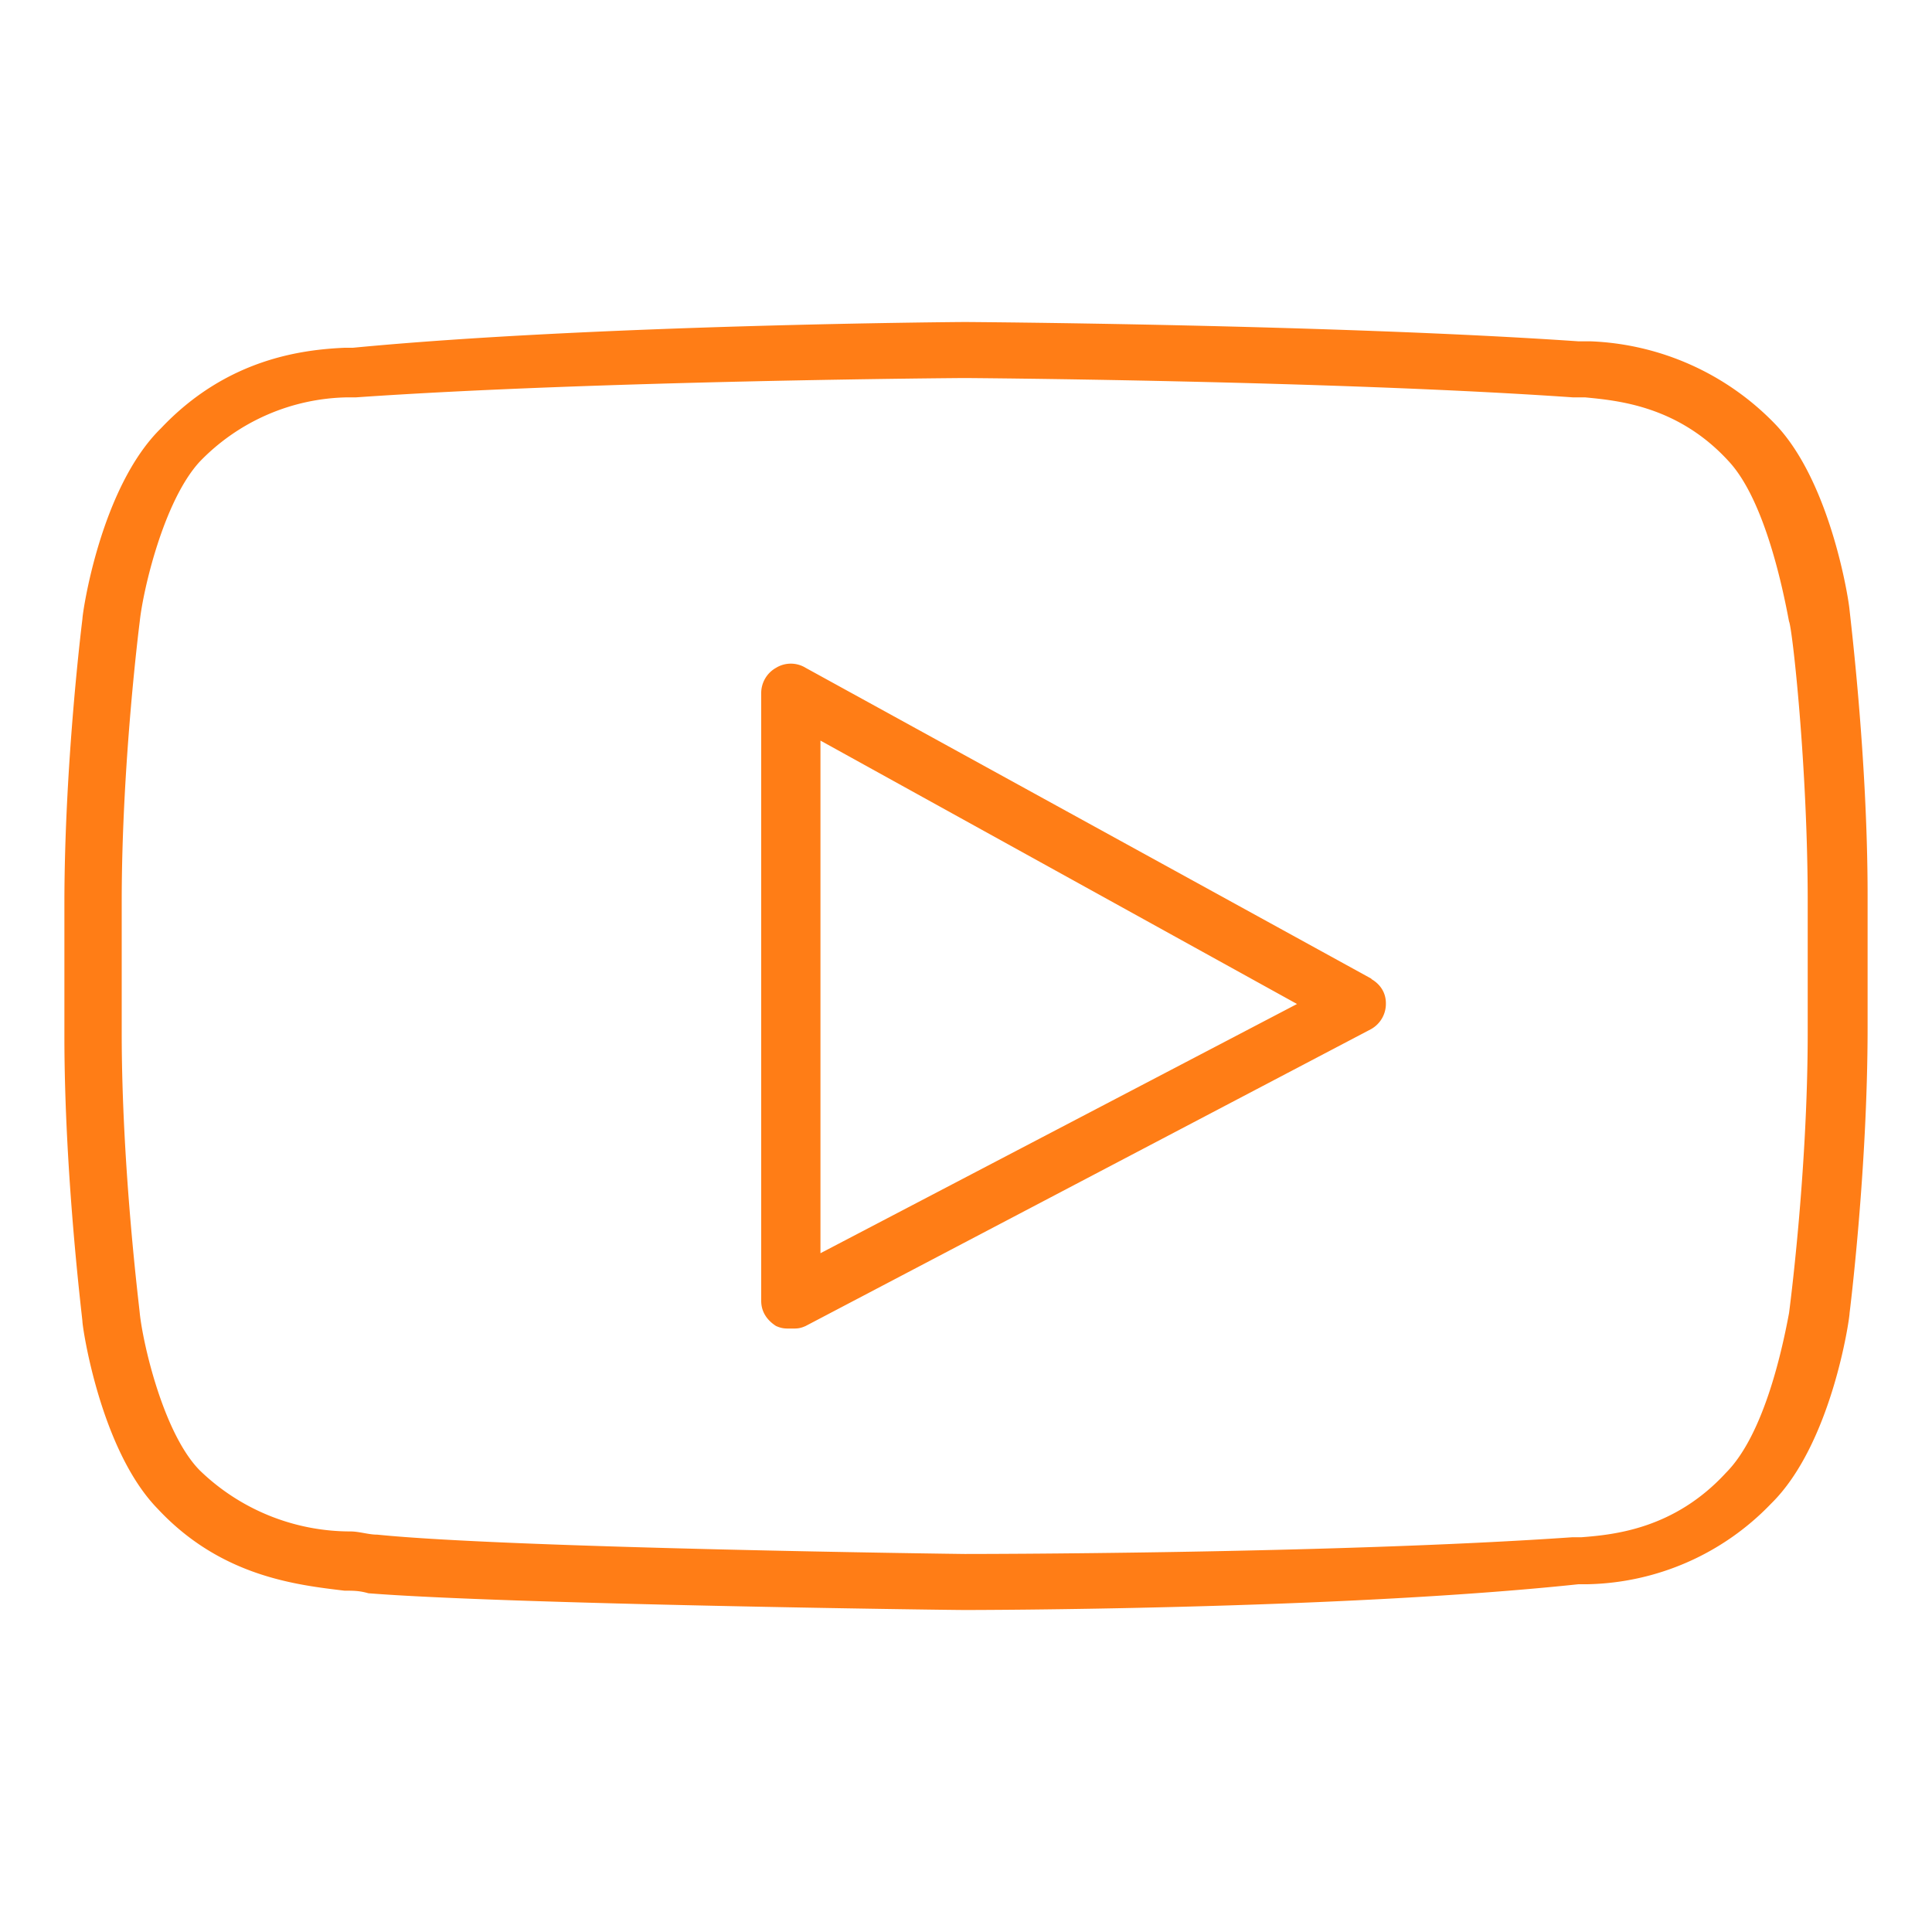 <svg xmlns="http://www.w3.org/2000/svg" width="30" height="30" fill="none">
  <path fill="#FF7D16" d="M28.72 9.48c0-.09-.28-2-1.17-2.91A4.21 4.21 0 0 0 24.7 5.3h-.19c-3.78-.26-9.44-.3-9.53-.3-.05 0-5.75.04-9.5.4h-.13c-.66.03-1.83.17-2.85 1.25-.94.92-1.22 2.87-1.22 2.96 0 0-.28 2.22-.28 4.43v2.05c0 2.17.28 4.39.28 4.43 0 .09.28 2 1.17 2.91.98 1.05 2.15 1.18 2.9 1.27.14 0 .23 0 .37.04 2.15.17 8.98.26 9.26.26.04 0 5.75 0 9.53-.4h.14a4.06 4.06 0 0 0 2.85-1.25c.94-.92 1.22-2.87 1.22-2.96 0 0 .28-2.22.28-4.43V13.9c0-2.17-.28-4.39-.28-4.43Zm-.65 6.56c0 2.18-.29 4.35-.29 4.35-.09.48-.37 1.87-.98 2.48-.8.87-1.73.96-2.24 1h-.14c-3.74.26-9.4.26-9.44.26-.05 0-7.06-.09-9.12-.3-.14 0-.28-.05-.42-.05a3.36 3.36 0 0 1-2.34-.95c-.56-.57-.88-1.96-.93-2.44 0-.04-.28-2.22-.28-4.35V14c0-2.17.28-4.35.28-4.35.05-.48.37-1.87.93-2.48a3.26 3.26 0 0 1 2.3-1h.13c3.74-.26 9.4-.3 9.45-.3.04 0 5.7.04 9.44.3h.19c.51.05 1.45.13 2.24 1 .56.61.84 2 .93 2.48.05.09.29 2.26.29 4.35v2.04Z"/>
  <path fill="#FF7D16" d="m21.3 15.2-8.79-4.83a.44.44 0 0 0-.46 0 .45.45 0 0 0-.23.4v9.43c0 .17.09.3.23.39.09.04.14.04.23.04.1 0 .14 0 .23-.04l8.78-4.61a.45.45 0 0 0 .23-.4c0-.17-.09-.3-.23-.38Zm-8.56 4.26V11.5l7.4 4.09-7.4 3.87Z"/>
</svg>
